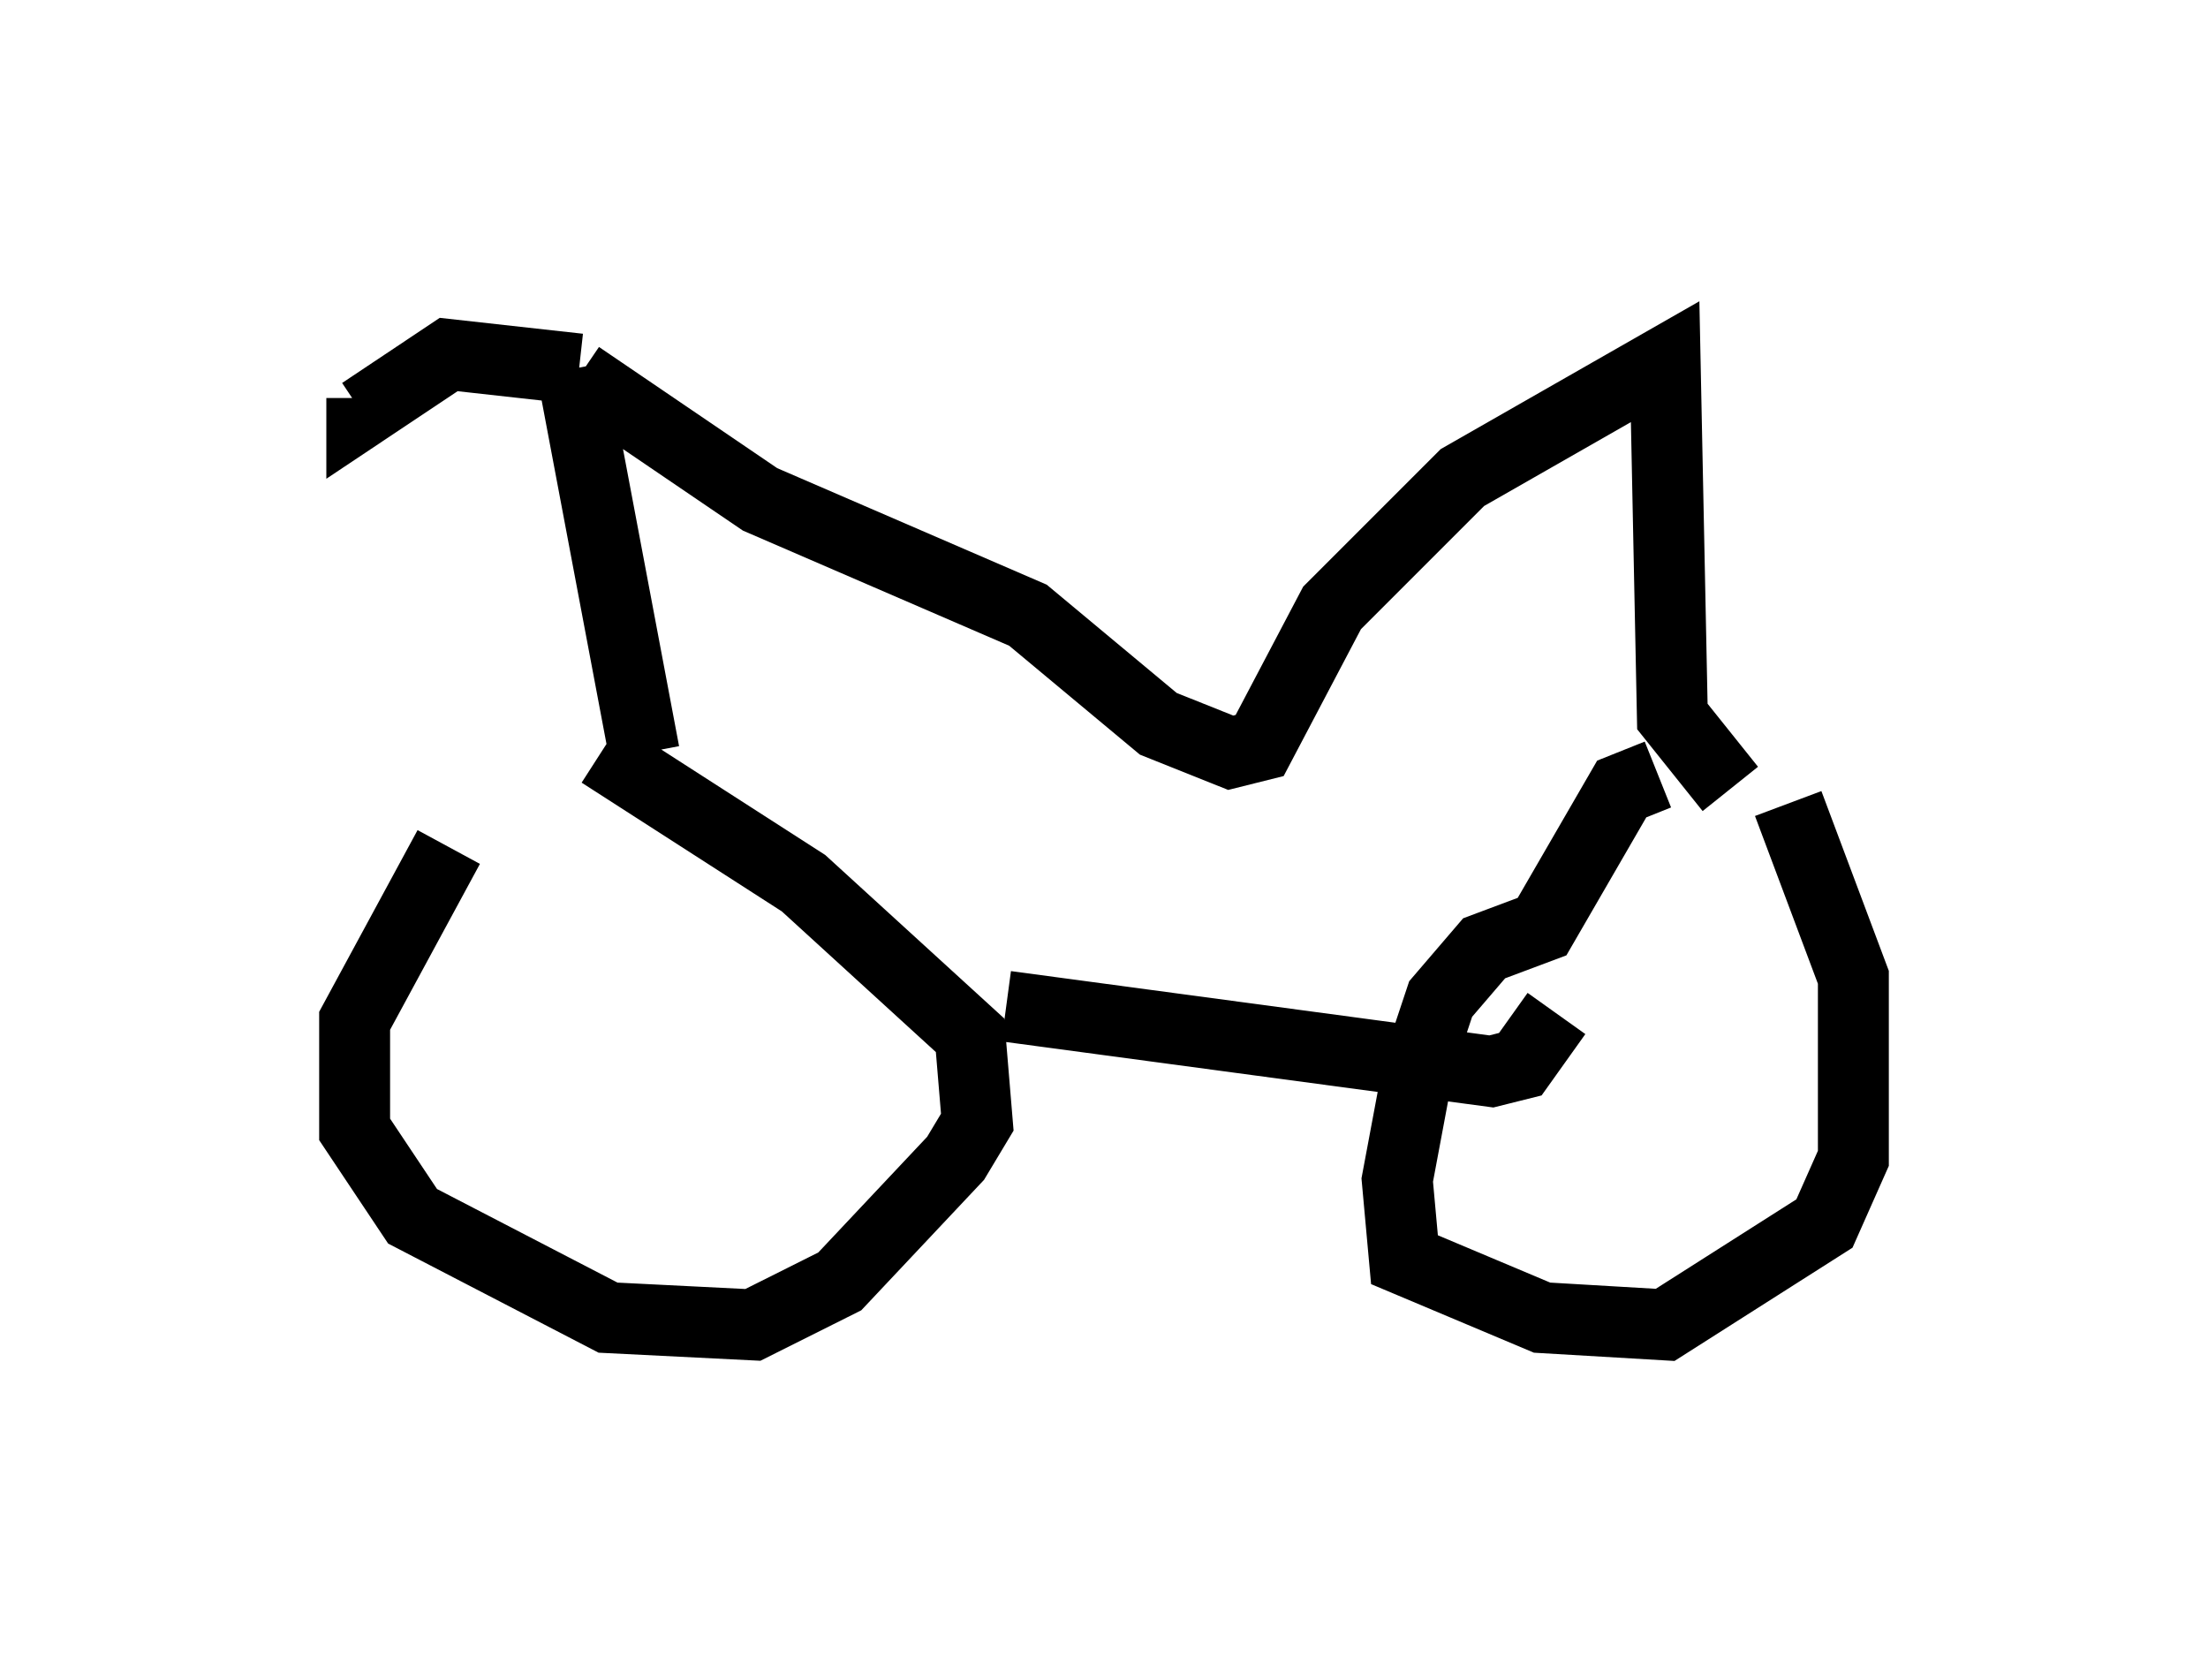 <?xml version="1.0" encoding="utf-8" ?>
<svg baseProfile="full" height="23.679" version="1.1" width="31.131" xmlns="http://www.w3.org/2000/svg" xmlns:ev="http://www.w3.org/2001/xml-events" xmlns:xlink="http://www.w3.org/1999/xlink"><defs /><rect fill="white" height="23.679" width="31.131" x="0" y="0" /><path d="M9.492, 10.41 m-3.165, 1.531 l-1.327, 2.45 0.0, 1.531 l0.817, 1.225 2.756, 1.429 l2.042, 0.102 1.225, -0.613 l1.633, -1.735 0.306, -0.51 l-0.102, -1.225 -2.348, -2.144 l-2.858, -1.838 m14.904, 0.306 l-0.51, 0.204 -1.123, 1.94 l-0.817, 0.306 -0.613, 0.715 l-0.306, 0.919 -0.306, 1.633 l0.102, 1.123 1.94, 0.817 l1.735, 0.102 2.246, -1.429 l0.408, -0.919 0.0, -2.552 l-0.919, -2.45 m-11.025, 2.858 l6.84, 0.919 0.408, -0.102 l0.51, -0.715 m-13.883, -9.086 l1.021, 5.41 m-0.919, -5.41 l-1.838, -0.204 -1.225, 0.817 l0.0, -0.204 m3.063, -0.306 l2.552, 1.735 3.777, 1.633 l1.838, 1.531 1.021, 0.408 l0.408, -0.102 1.021, -1.94 l1.838, -1.838 2.858, -1.633 l0.102, 5.002 0.817, 1.021 " fill="none" stroke="black" stroke-width="1" /></svg>
